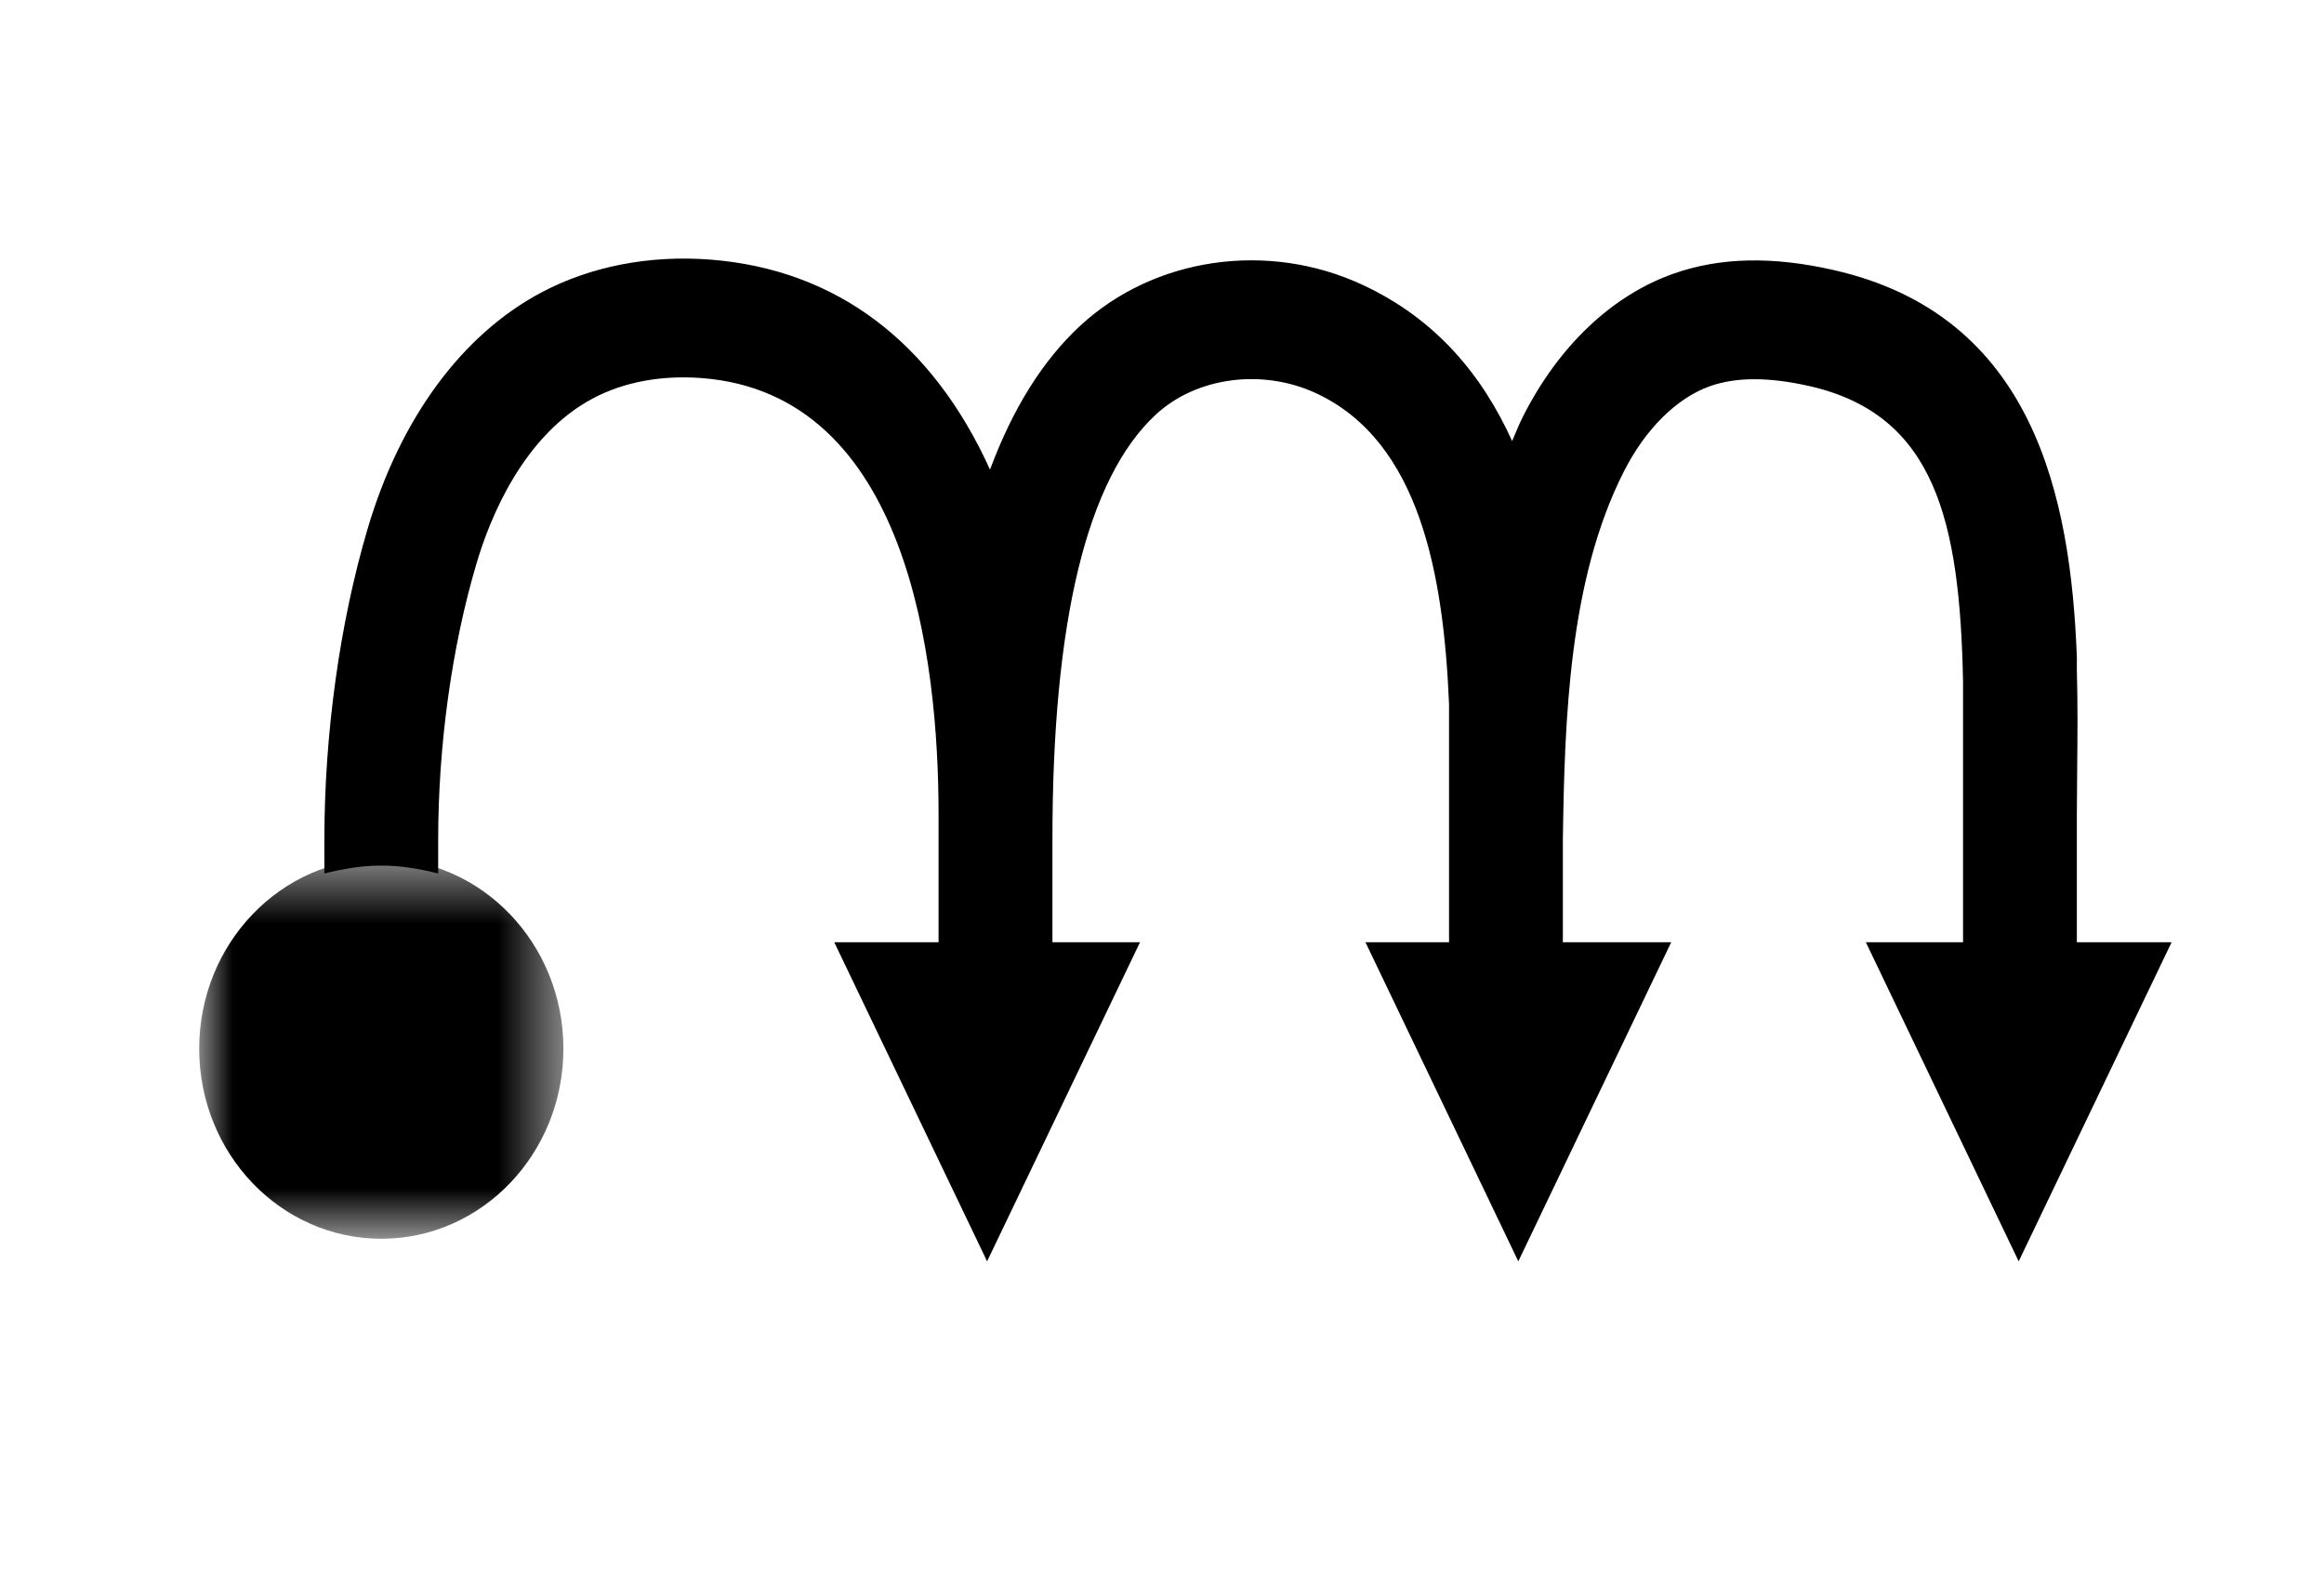 <?xml version="1.0" encoding="UTF-8"?>
<svg width="35px" height="24px" viewBox="0 0 35 24" version="1.1" xmlns="http://www.w3.org/2000/svg" xmlns:xlink="http://www.w3.org/1999/xlink">
    <!-- Generator: Sketch 50.2 (55047) - http://www.bohemiancoding.com/sketch -->
    <title>Multi dispense</title>
    <desc>Created with Sketch.</desc>
    <defs>
        <polygon id="path-1" points="0 0.53 5.485 0.53 5.485 6.256 0 6.256"></polygon>
    </defs>
    <g id="Multi-dispense" stroke="none" stroke-width="1" fill="none" fill-rule="evenodd">
        <g id="Group-3" transform="translate(3, 3)">
            <g id="Group">
                <polygon id="Fill-2" fill="#000000" points="17.564 11.193 19.866 16 22.169 11.193"></polygon>
                <polygon id="Fill-2" fill="#000000" points="9.564 11.193 11.866 16 14.169 11.193"></polygon>
                <polygon id="Fill-3" fill="#000000" points="25.1 11.193 27.402 16 29.705 11.193"></polygon>
                <g id="Group-9" transform="translate(0, 0.562)">
                    <path d="M26.564,10.755 L28.278,10.755 L28.278,8.705 L28.283,7.984 C28.288,7.534 28.292,7.043 28.278,6.537 L28.278,6.338 C28.186,3.921 27.631,1.19 24.616,0.506 C23.694,0.296 22.907,0.314 22.21,0.558 C21.282,0.883 20.476,1.647 19.939,2.707 C19.876,2.829 19.828,2.957 19.773,3.082 C19.324,2.089 18.624,1.241 17.519,0.728 C16.093,0.065 14.386,0.312 13.27,1.343 C12.7,1.871 12.25,2.597 11.91,3.512 C11.046,1.606 9.611,0.496 7.693,0.348 C6.778,0.279 5.899,0.449 5.156,0.842 C3.959,1.476 3.029,2.739 2.538,4.398 C2.117,5.82 1.885,7.488 1.885,9.098 L1.885,9.596 C2.162,9.526 2.446,9.477 2.742,9.477 C3.04,9.477 3.323,9.526 3.599,9.596 L3.599,9.098 C3.599,7.663 3.804,6.182 4.176,4.927 C4.38,4.236 4.881,2.995 5.932,2.438 C6.396,2.192 6.961,2.087 7.568,2.133 C10.672,2.371 11.135,6.353 11.135,8.705 L11.135,10.755 L12.85,10.755 L12.85,9.095 C12.847,5.798 13.371,3.641 14.407,2.683 C15.018,2.117 16.011,1.985 16.822,2.362 C18.388,3.091 18.742,5.108 18.823,7.046 L18.823,10.755 L20.537,10.755 L20.537,9.095 C20.563,7.262 20.63,5.169 21.454,3.544 C21.779,2.9 22.255,2.43 22.756,2.254 C23.152,2.116 23.64,2.116 24.252,2.254 C26.145,2.685 26.516,4.287 26.564,6.706 L26.564,10.755 Z" id="Fill-4" fill="#000000"></path>
                    <g id="Group-8" transform="translate(0, 8.842)">
                        <mask id="mask-2" fill="white">
                            <use xlink:href="#path-1"></use>
                        </mask>
                        <g id="Clip-7"></g>
                        <path d="M2.743,0.53 C1.228,0.53 -0,1.812 -0,3.393 C-0,4.974 1.228,6.256 2.743,6.256 C4.257,6.256 5.485,4.974 5.485,3.393 C5.485,1.812 4.257,0.53 2.743,0.53" id="Fill-6" fill="#000000" mask="url(#mask-2)"></path>
                    </g>
                </g>
            </g>
        </g>
    </g>
</svg>